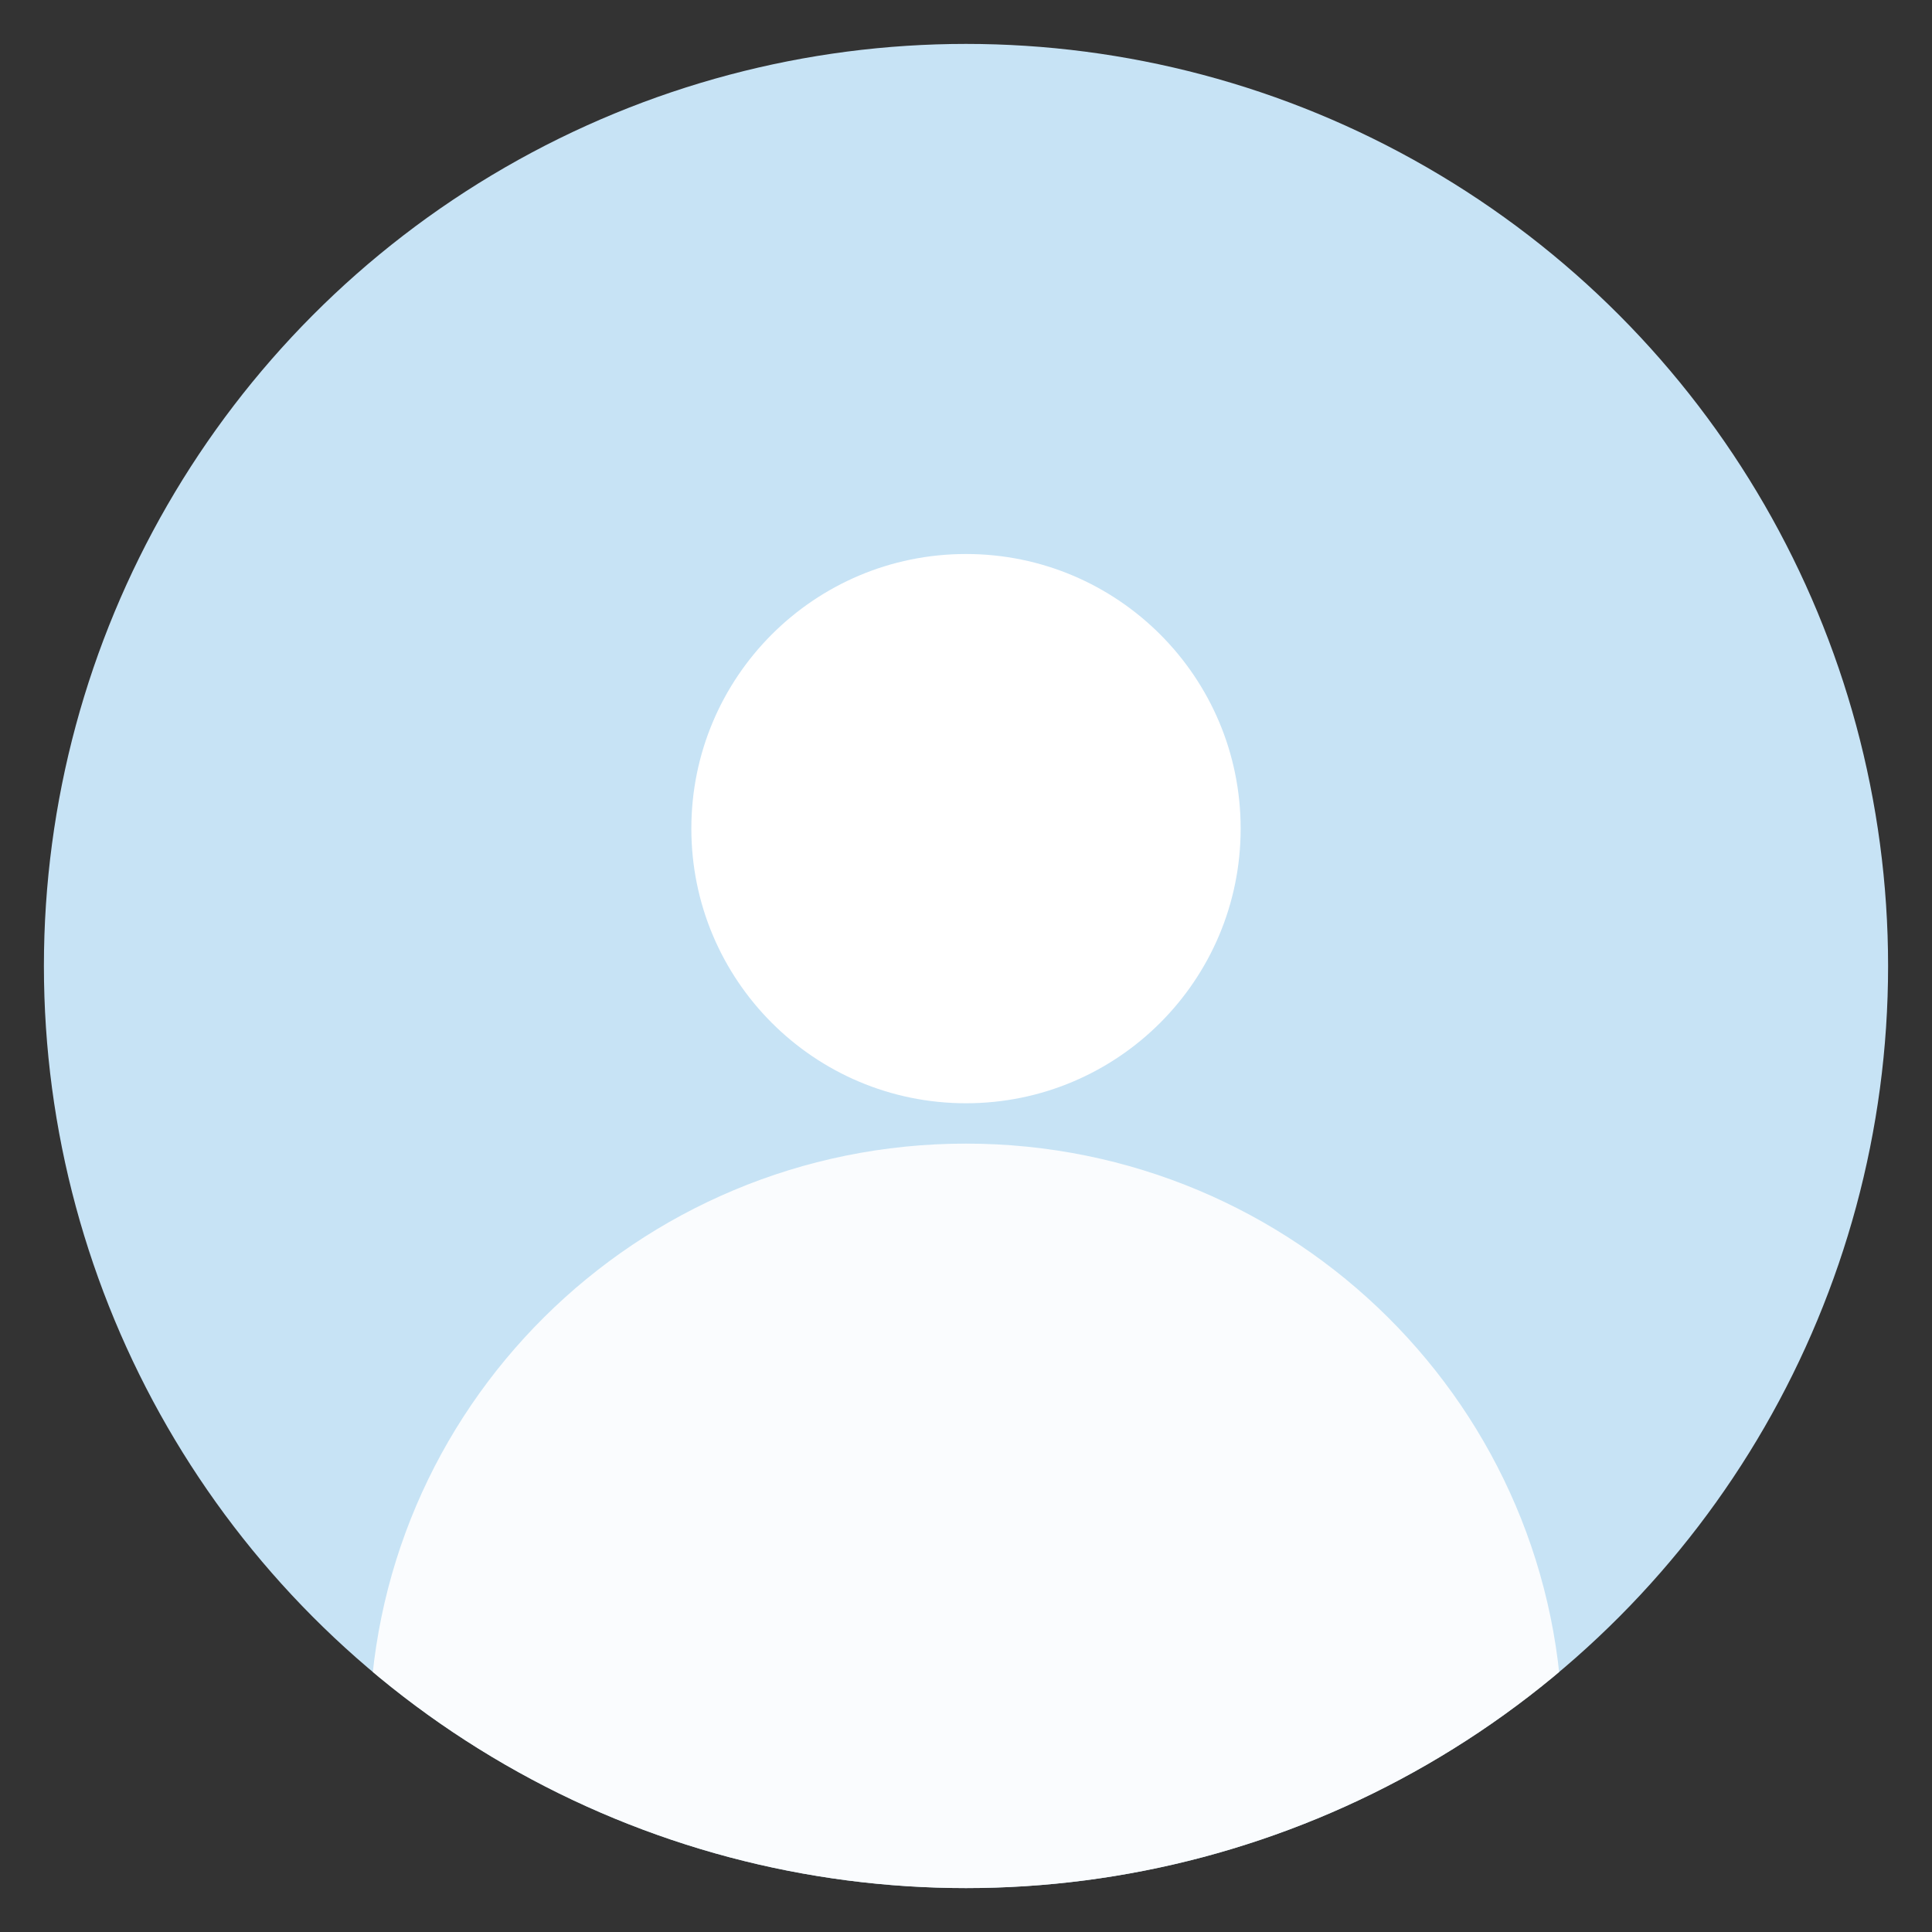 <?xml version="1.0" encoding="utf-8"?>
<!-- Generator: Adobe Illustrator 17.0.0, SVG Export Plug-In . SVG Version: 6.00 Build 0)  -->
<!DOCTYPE svg PUBLIC "-//W3C//DTD SVG 1.1//EN" "http://www.w3.org/Graphics/SVG/1.1/DTD/svg11.dtd">
<svg version="1.1" id="图层_1" xmlns="http://www.w3.org/2000/svg" xmlns:xlink="http://www.w3.org/1999/xlink" x="0px" y="0px"
	 width="44px" height="44px" viewBox="0 0 44 44" enable-background="new 0 0 44 44" xml:space="preserve">
<rect x="0" y="0" width="44" height="44" fill="#333333" stroke="none"/>
<circle fill="#C7E3F5" cx="22" cy="22" r="21"/>
<g>
	<defs>
		<circle id="SVGID_1_" cx="22" cy="22" r="21"/>
	</defs>
	<clipPath id="SVGID_2_">
		<use xlink:href="#SVGID_1_"  overflow="visible"/>
	</clipPath>
	<g clip-path="url(#SVGID_2_)">
		<path fill="#FFFFFF" d="M28.255,18.87c0,3.456-2.801,6.256-6.255,6.256c-3.455,0-6.255-2.8-6.255-6.256
			c0-3.452,2.8-6.253,6.255-6.253C25.454,12.617,28.255,15.418,28.255,18.87z"/>
		<path opacity="0.9" fill="#FFFFFF" d="M35.588,39.547c0,7.458-6.084,8.207-13.589,8.207c-7.504,0-13.588-0.749-13.588-8.207
			c0-7.457,6.084-13.502,13.588-13.502C29.505,26.045,35.588,32.09,35.588,39.547z"/>
	</g>
</g>
</svg>
